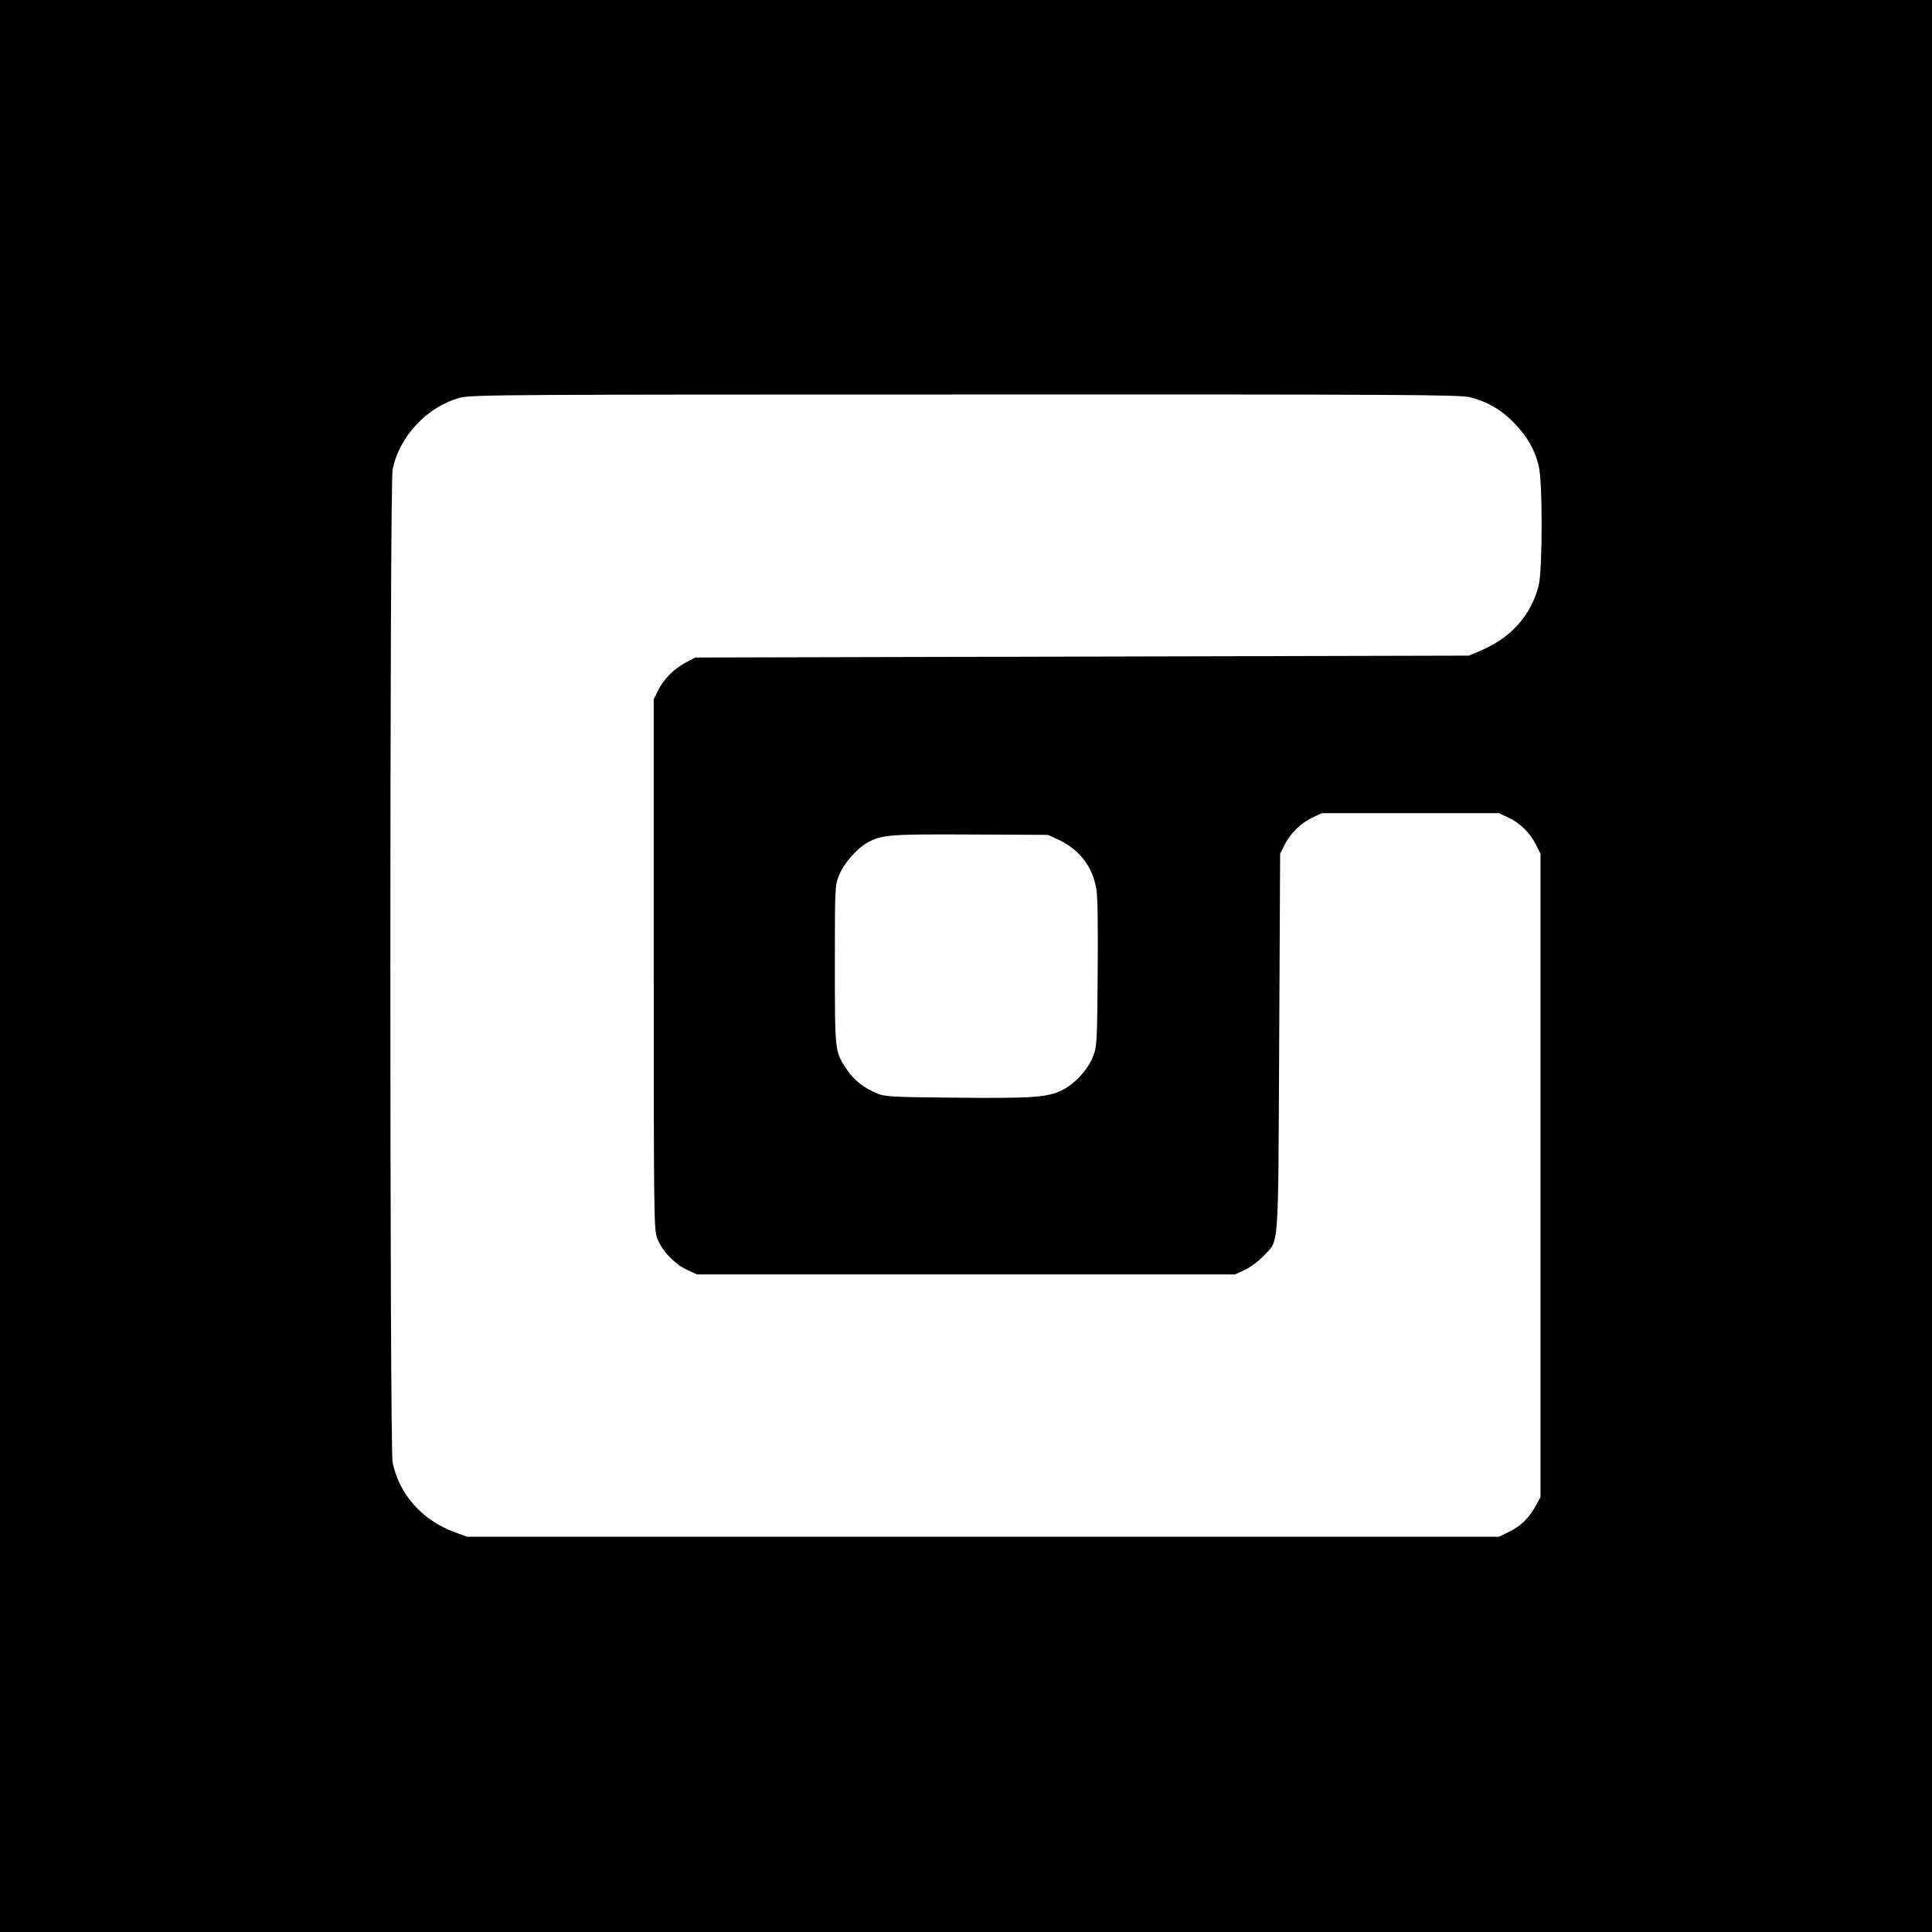 <?xml version="1.0" standalone="no"?>
<!DOCTYPE svg PUBLIC "-//W3C//DTD SVG 20010904//EN"
 "http://www.w3.org/TR/2001/REC-SVG-20010904/DTD/svg10.dtd">
<svg version="1.0" xmlns="http://www.w3.org/2000/svg"
 width="1024pt" height="1024pt" viewBox="0 0 1024 1024"
 preserveAspectRatio="xMidYMid meet">
<g transform="translate(0,1024) scale(0.1,-0.1)"
fill="#000000" stroke="none">
<path d="M0 5120 l0 -5120 5120 0 5120 0 0 5120 0 5120 -5120 0 -5120 0 0
-5120z m7789 3015 c94 -23 173 -69 241 -142 67 -71 103 -134 125 -220 22 -83
21 -554 0 -638 -42 -161 -150 -280 -318 -348 l-52 -22 -2050 -5 -2050 -5 -51
-27 c-62 -33 -117 -88 -146 -148 l-23 -45 0 -1405 c0 -1361 1 -1407 19 -1455
25 -65 94 -137 159 -166 l52 -24 1425 0 1425 0 52 24 c29 13 72 45 98 72 86
92 79 -2 85 1129 l5 1005 23 46 c30 61 86 116 147 145 l50 24 470 0 470 0 51
-24 c61 -28 115 -82 146 -145 l23 -46 0 -1705 0 -1705 -23 -42 c-35 -66 -79
-110 -140 -140 l-57 -28 -2735 0 -2735 0 -65 24 c-172 63 -294 200 -329 369
-16 75 -16 5189 0 5264 37 178 185 334 358 380 62 16 242 17 2676 17 2294 1
2618 -1 2674 -14z m-2178 -2346 c109 -52 176 -137 199 -254 8 -41 10 -183 8
-450 -3 -381 -4 -391 -26 -448 -28 -69 -98 -144 -164 -176 -78 -37 -154 -43
-555 -39 -344 3 -382 5 -423 22 -74 31 -124 71 -162 128 -63 93 -63 91 -63
553 0 416 0 420 23 478 26 63 97 143 153 173 76 40 118 43 544 41 l410 -2 56
-26z"/>
</g>
</svg>
